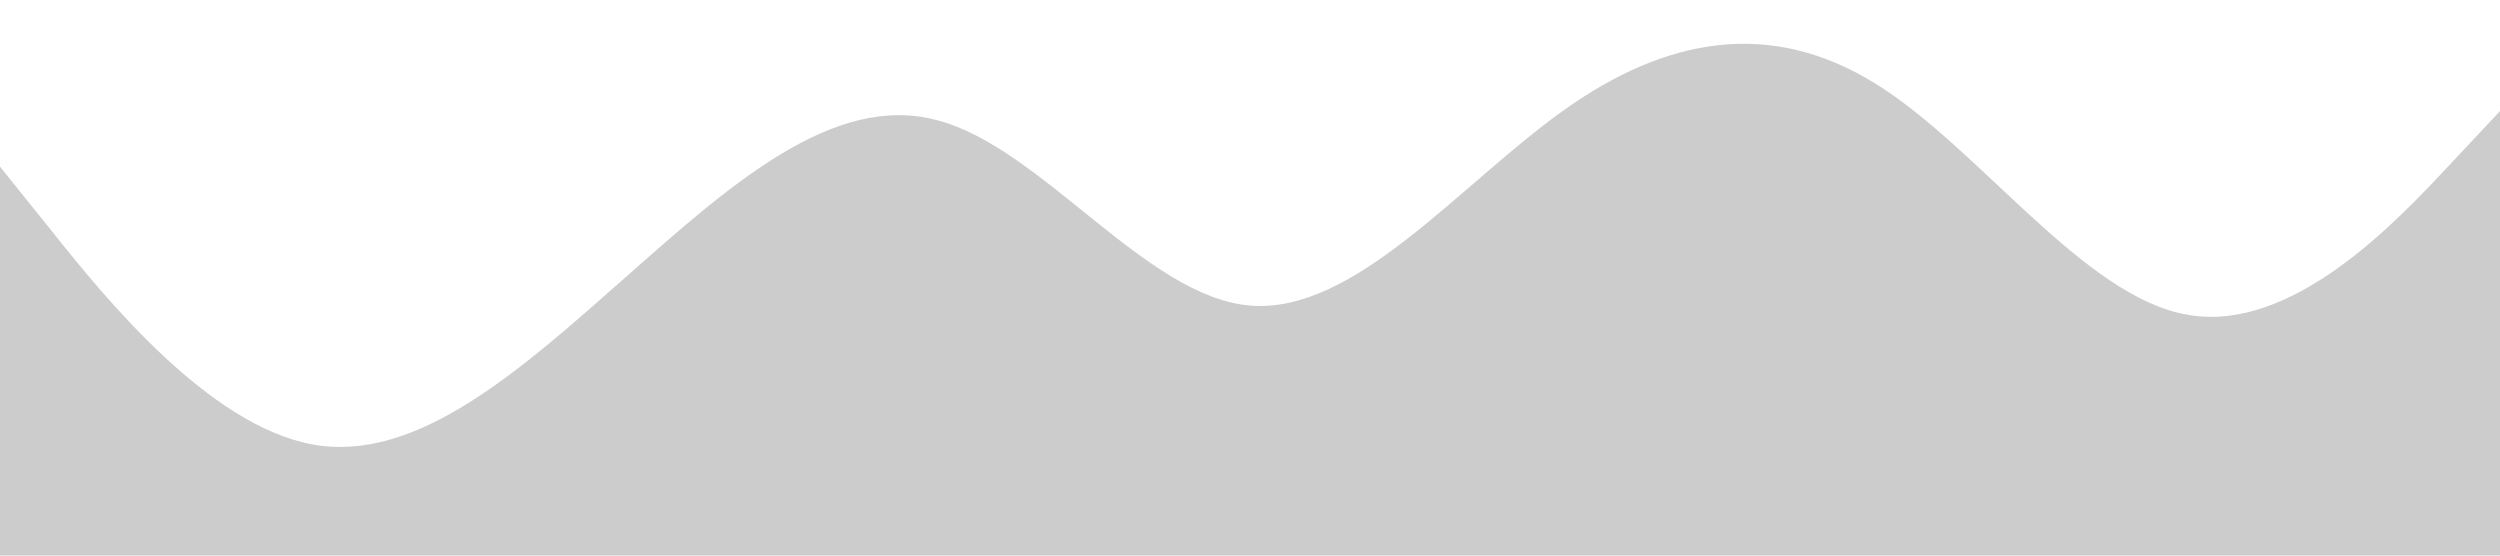 <svg xmlns="http://www.w3.org/2000/svg" viewBox="0 0 1440 320" class="section-wave hero-wave"><path fill="#000" fill-opacity="0.2" d="M0,96L30,133.3C60,171,120,245,180,256C240,267,300,213,360,160C420,107,480,53,540,69.3C600,85,660,171,720,176C780,181,840,107,900,64C960,21,1020,11,1080,48C1140,85,1200,171,1260,181.3C1320,192,1380,128,1410,96L1440,64L1440,320L1410,320C1380,320,1320,320,1260,320C1200,320,1140,320,1080,320C1020,320,960,320,900,320C840,320,780,320,720,320C660,320,600,320,540,320C480,320,420,320,360,320C300,320,240,320,180,320C120,320,60,320,30,320L0,320Z"></path></svg>
